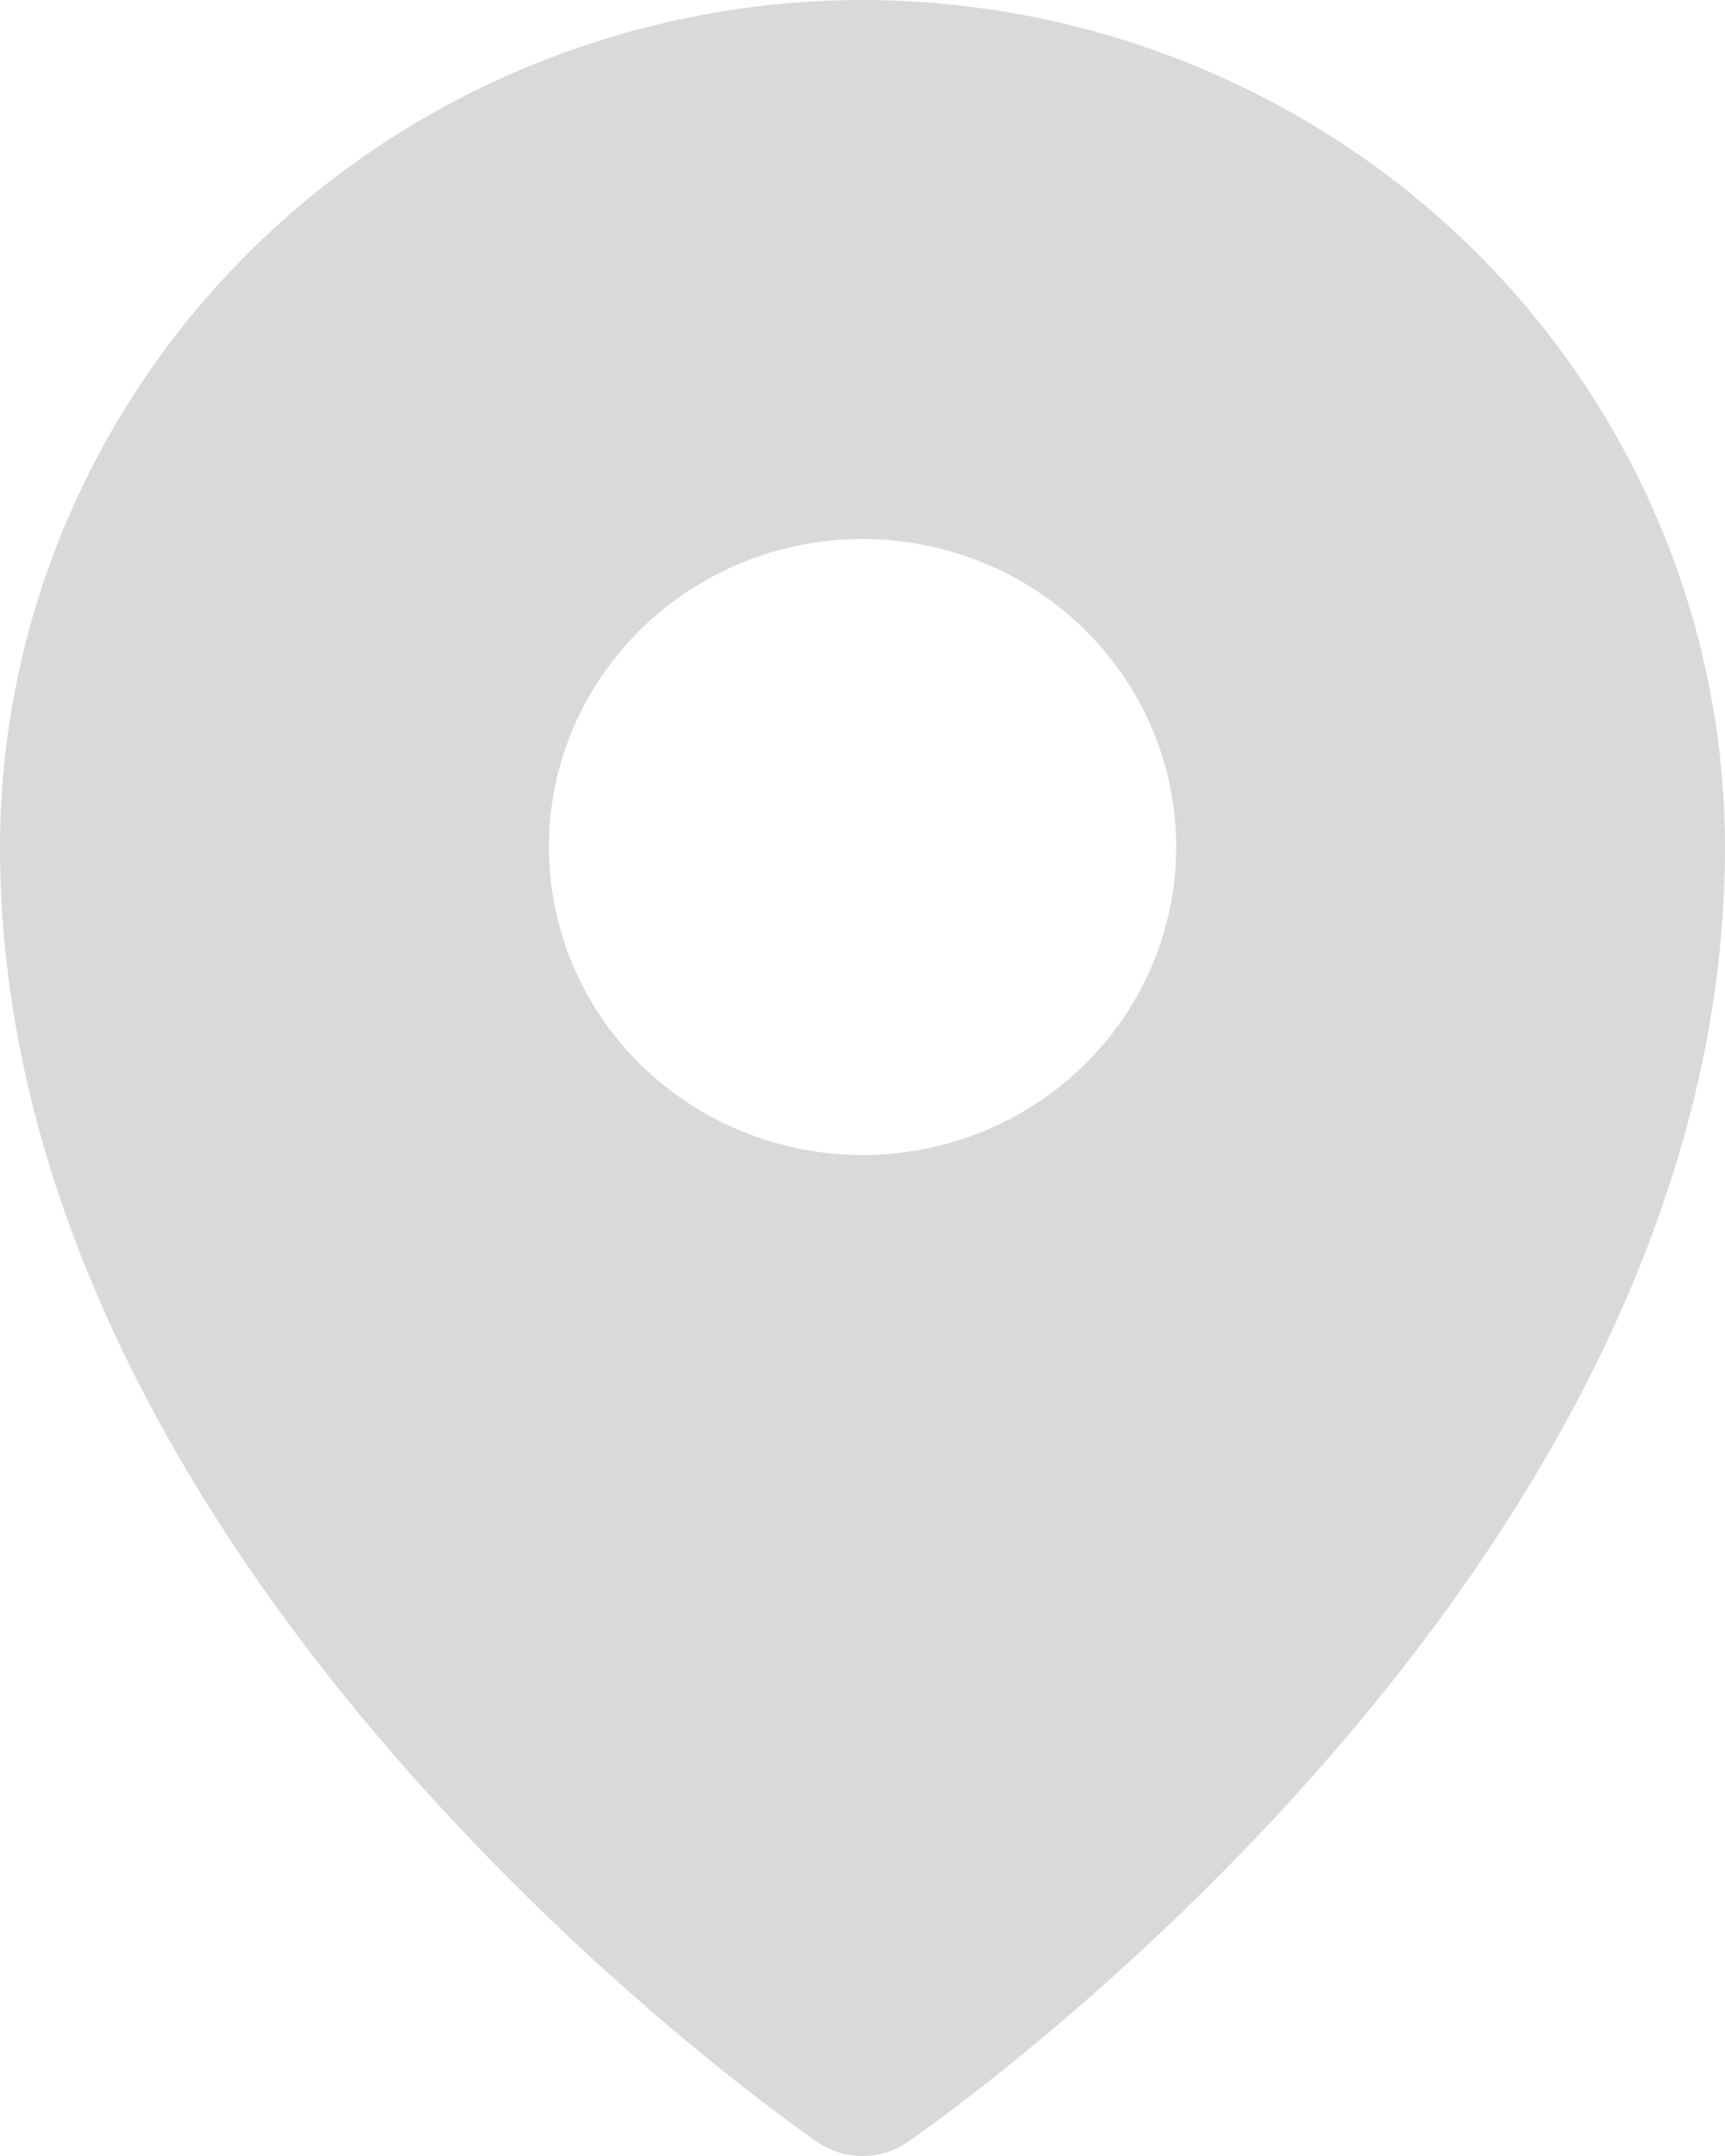 <svg width="20" height="25" viewBox="0 0 20 25" fill="none" xmlns="http://www.w3.org/2000/svg">
<path d="M10 0C7.349 0.003 4.807 1.039 2.932 2.88C1.058 4.721 0.003 7.218 0 9.821C0 18.225 9.091 24.573 9.478 24.839C9.631 24.944 9.813 25 10 25C10.187 25 10.369 24.944 10.522 24.839C10.909 24.573 20 18.225 20 9.821C19.997 7.218 18.942 4.721 17.068 2.88C15.193 1.039 12.651 0.003 10 0ZM10.001 6.25C10.72 6.25 11.423 6.46 12.021 6.852C12.619 7.245 13.085 7.802 13.36 8.455C13.636 9.108 13.707 9.826 13.567 10.518C13.427 11.211 13.081 11.848 12.572 12.347C12.063 12.847 11.415 13.187 10.71 13.325C10.005 13.462 9.274 13.392 8.609 13.121C7.945 12.851 7.377 12.393 6.977 11.806C6.578 11.219 6.364 10.528 6.364 9.822C6.364 9.353 6.458 8.888 6.641 8.455C6.824 8.022 7.092 7.628 7.429 7.296C7.767 6.965 8.168 6.702 8.609 6.522C9.05 6.343 9.523 6.25 10.001 6.25Z" fill="#D9D9D9"/>
</svg>
